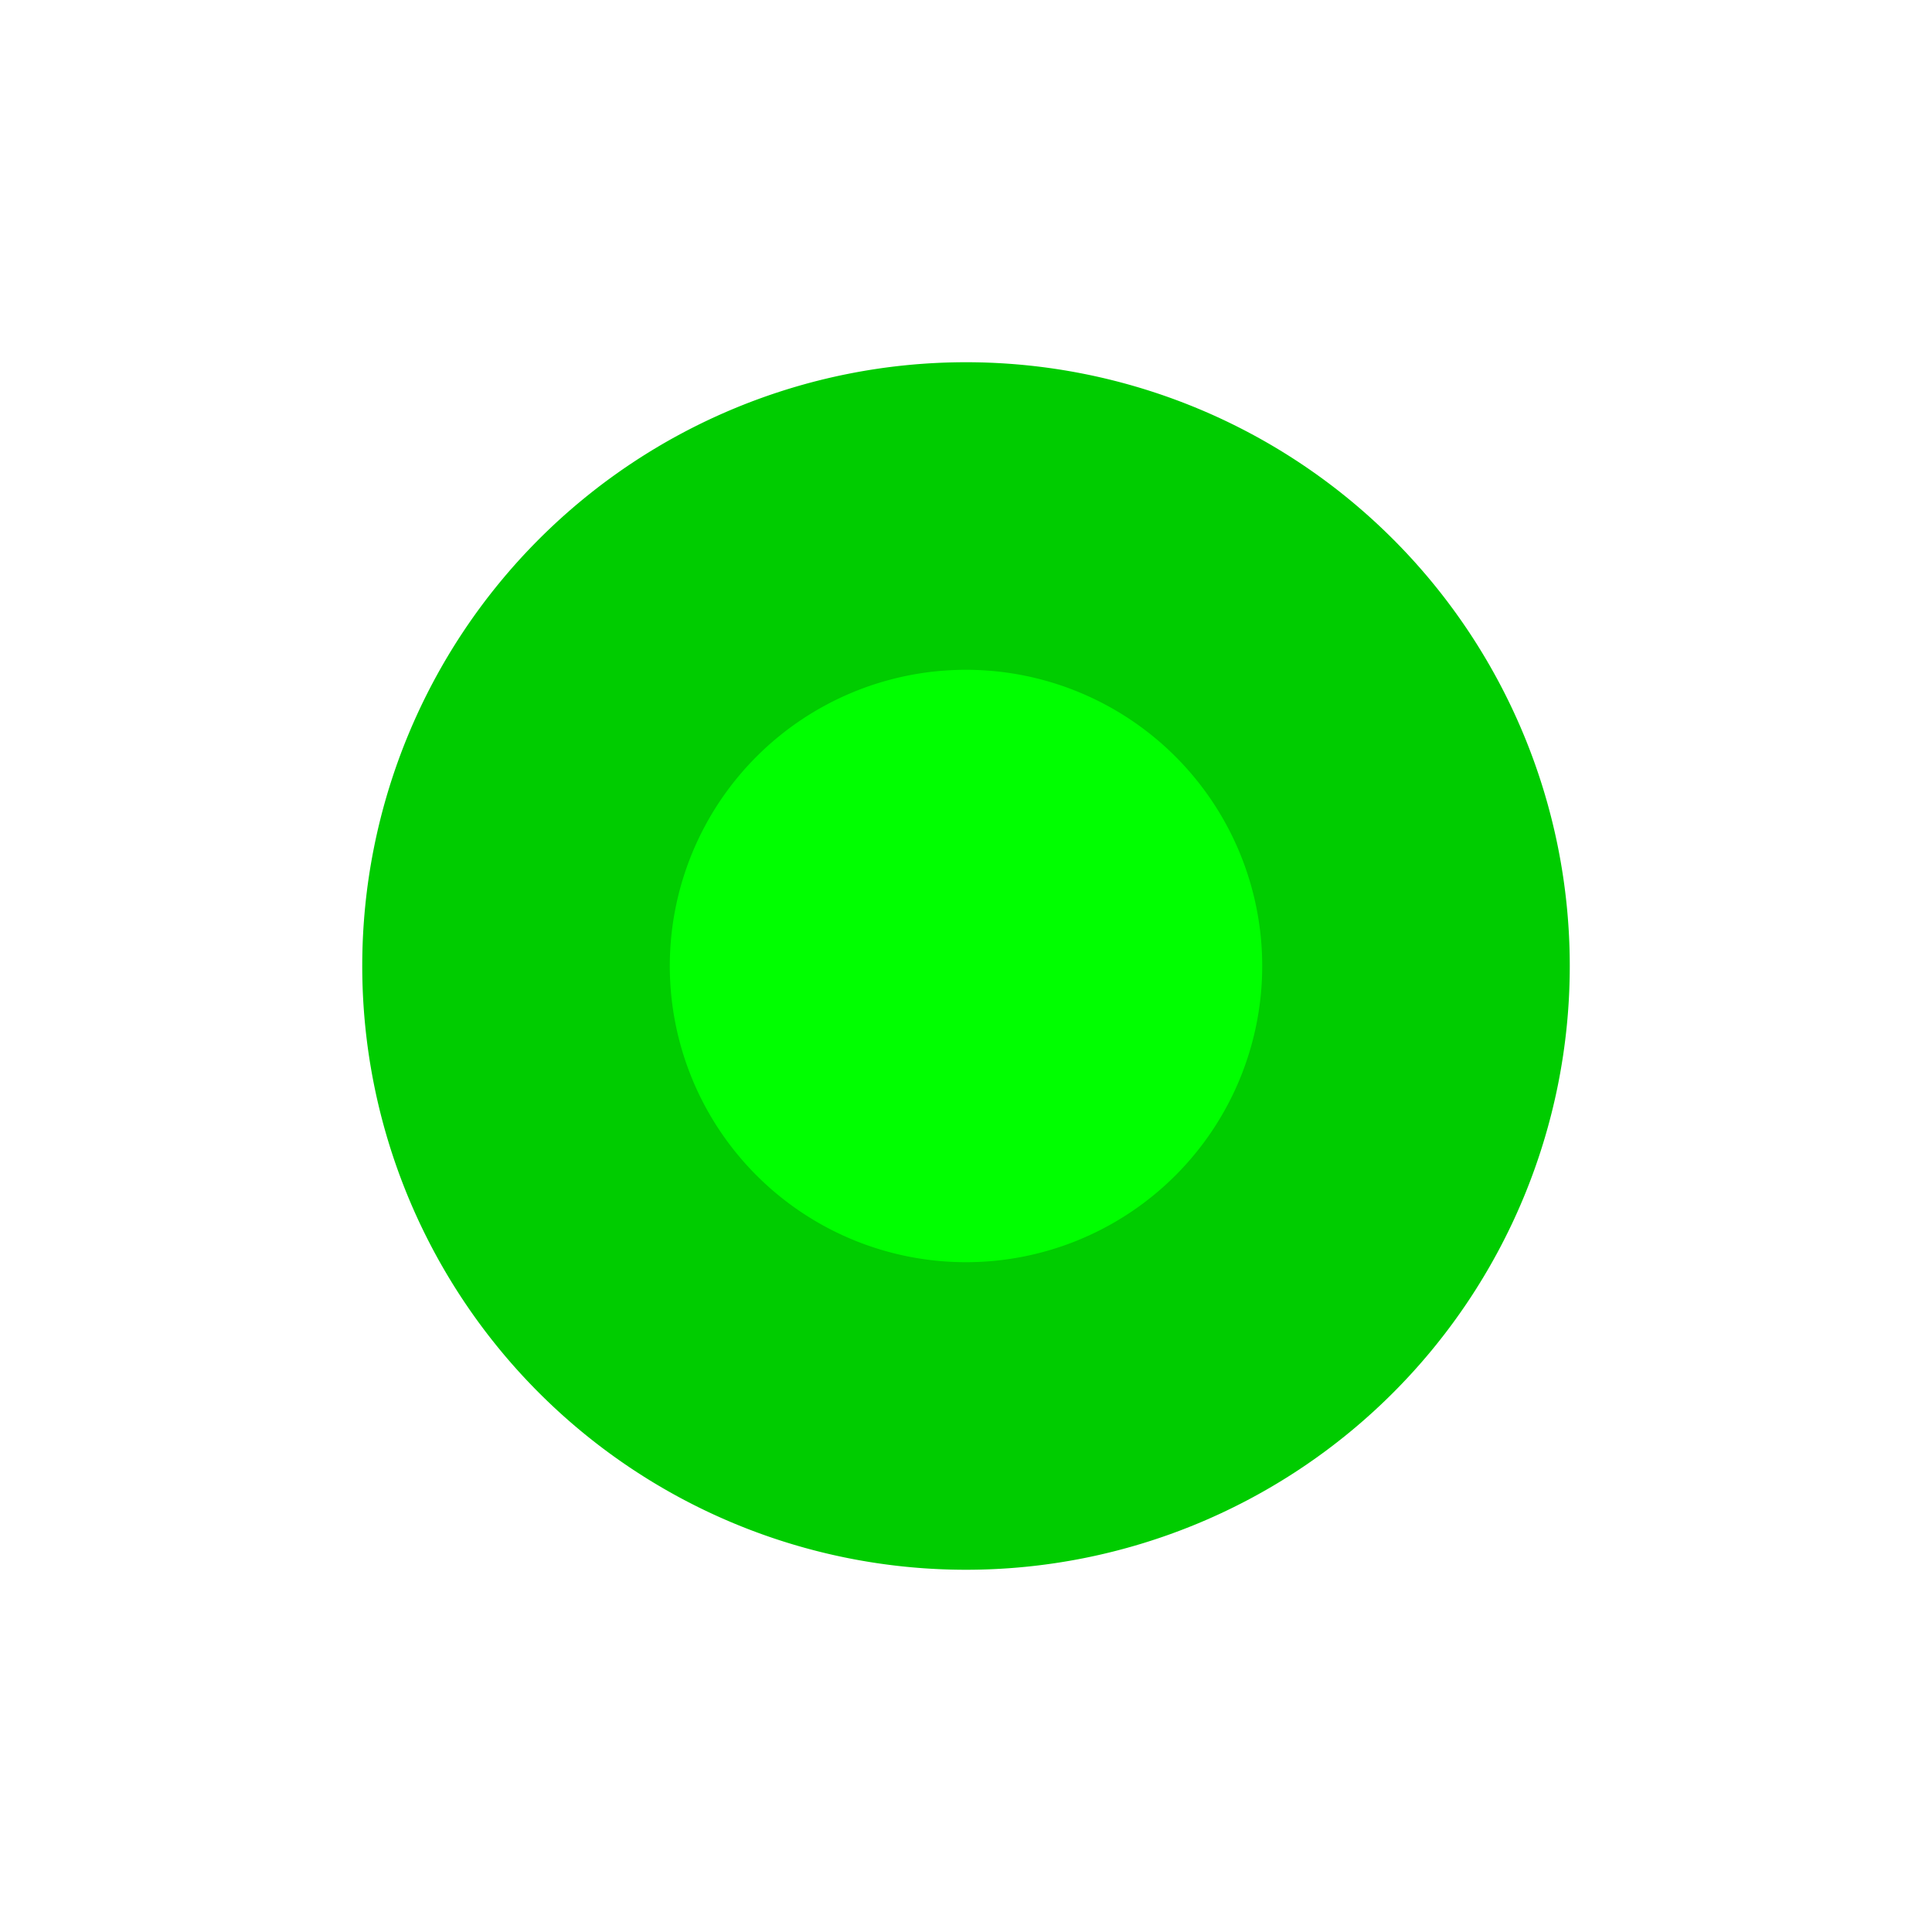 <?xml version="1.0" encoding="UTF-8" standalone="no"?>
<!-- Created with Inkscape (http://www.inkscape.org/) -->

<svg
   xmlns:dc="http://purl.org/dc/elements/1.1/"
   xmlns:cc="http://creativecommons.org/ns#"
   xmlns:rdf="http://www.w3.org/1999/02/22-rdf-syntax-ns#"
   xmlns:svg="http://www.w3.org/2000/svg"
   xmlns="http://www.w3.org/2000/svg"
   xmlns:sodipodi="http://sodipodi.sourceforge.net/DTD/sodipodi-0.dtd"
   xmlns:inkscape="http://www.inkscape.org/namespaces/inkscape"
   width="32px"
   height="32px"
   id="svg4404"
   version="1.1"
   inkscape:version="0.48.5 r10040"
   sodipodi:docname="point.svg"
   inkscape:export-filename="C:\Users\Linka\Documents\GitHub\apstrinka.github.io\point.png"
   inkscape:export-xdpi="200"
   inkscape:export-ydpi="200">
  <defs
     id="defs4406" />
  <sodipodi:namedview
     id="base"
     pagecolor="#ffffff"
     bordercolor="#666666"
     borderopacity="1.0"
     inkscape:pageopacity="0.0"
     inkscape:pageshadow="2"
     inkscape:zoom="20.3125"
     inkscape:cx="8.32"
     inkscape:cy="16.337875"
     inkscape:current-layer="layer1"
     showgrid="false"
     inkscape:grid-bbox="true"
     inkscape:document-units="px"
     inkscape:window-width="1600"
     inkscape:window-height="837"
     inkscape:window-x="-8"
     inkscape:window-y="-8"
     inkscape:window-maximized="1">
    <inkscape:grid
       type="xygrid"
       id="grid4922" />
  </sodipodi:namedview>
  <g
     id="layer1"
     inkscape:label="Layer 1"
     inkscape:groupmode="layer">
    <path
       sodipodi:type="arc"
       style="fill:#00ff00;fill-opacity:1;stroke:#00cc00;stroke-width:10.482;stroke-linecap:round;stroke-miterlimit:4;stroke-opacity:1;stroke-dasharray:none;stroke-dashoffset:0"
       id="path4412"
       sodipodi:cx="15.975385"
       sodipodi:cy="16.073847"
       sodipodi:rx="15.335384"
       sodipodi:ry="15.335384"
       d="m 31.311,16.074 a 15.335,15.335 0 1 1 -30.671,0 15.335,15.335 0 1 1 30.671,0 z"
       transform="matrix(0.486,0,0,0.486,8.236,8.188)" />
  </g>
</svg>
